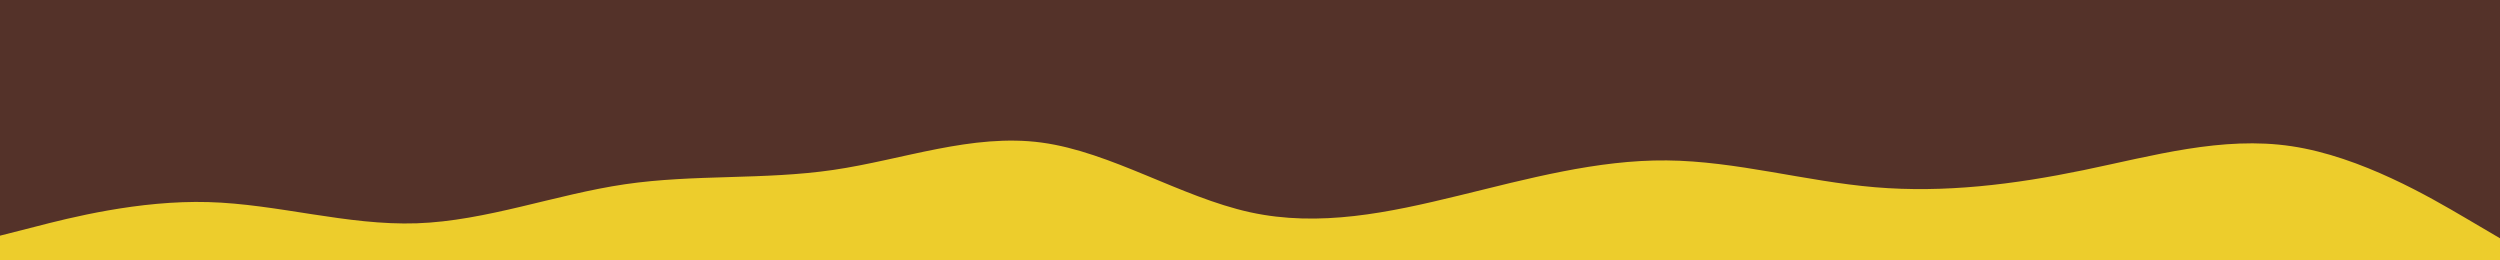 <svg id="visual" viewBox="0 0 1920 200" width="1920" height="200" xmlns="http://www.w3.org/2000/svg" xmlns:xlink="http://www.w3.org/1999/xlink" version="1.1"><rect x="0" y="0" width="1920" height="200" fill="#543229"></rect><path d="M0 181L26.7 174.2C53.3 167.3 106.7 153.7 160 155.2C213.3 156.7 266.7 173.3 320 171.5C373.3 169.7 426.7 149.3 480 141.5C533.3 133.7 586.7 138.3 640 130.5C693.3 122.7 746.7 102.3 800 109.5C853.3 116.7 906.7 151.3 960 163C1013.3 174.7 1066.7 163.3 1120 150.3C1173.3 137.3 1226.7 122.7 1280 123.2C1333.3 123.7 1386.7 139.3 1440 143.8C1493.3 148.3 1546.7 141.7 1600 130.7C1653.3 119.7 1706.7 104.3 1760 112.3C1813.3 120.3 1866.7 151.7 1893.3 167.3L1920 183L1920 201L1893.3 201C1866.7 201 1813.3 201 1760 201C1706.7 201 1653.3 201 1600 201C1546.7 201 1493.3 201 1440 201C1386.7 201 1333.3 201 1280 201C1226.7 201 1173.3 201 1120 201C1066.7 201 1013.3 201 960 201C906.7 201 853.3 201 800 201C746.7 201 693.3 201 640 201C586.7 201 533.3 201 480 201C426.7 201 373.3 201 320 201C266.7 201 213.3 201 160 201C106.7 201 53.3 201 26.7 201L0 201Z" fill="#edcd2c" stroke-linecap="round" stroke-linejoin="miter"></path></svg>